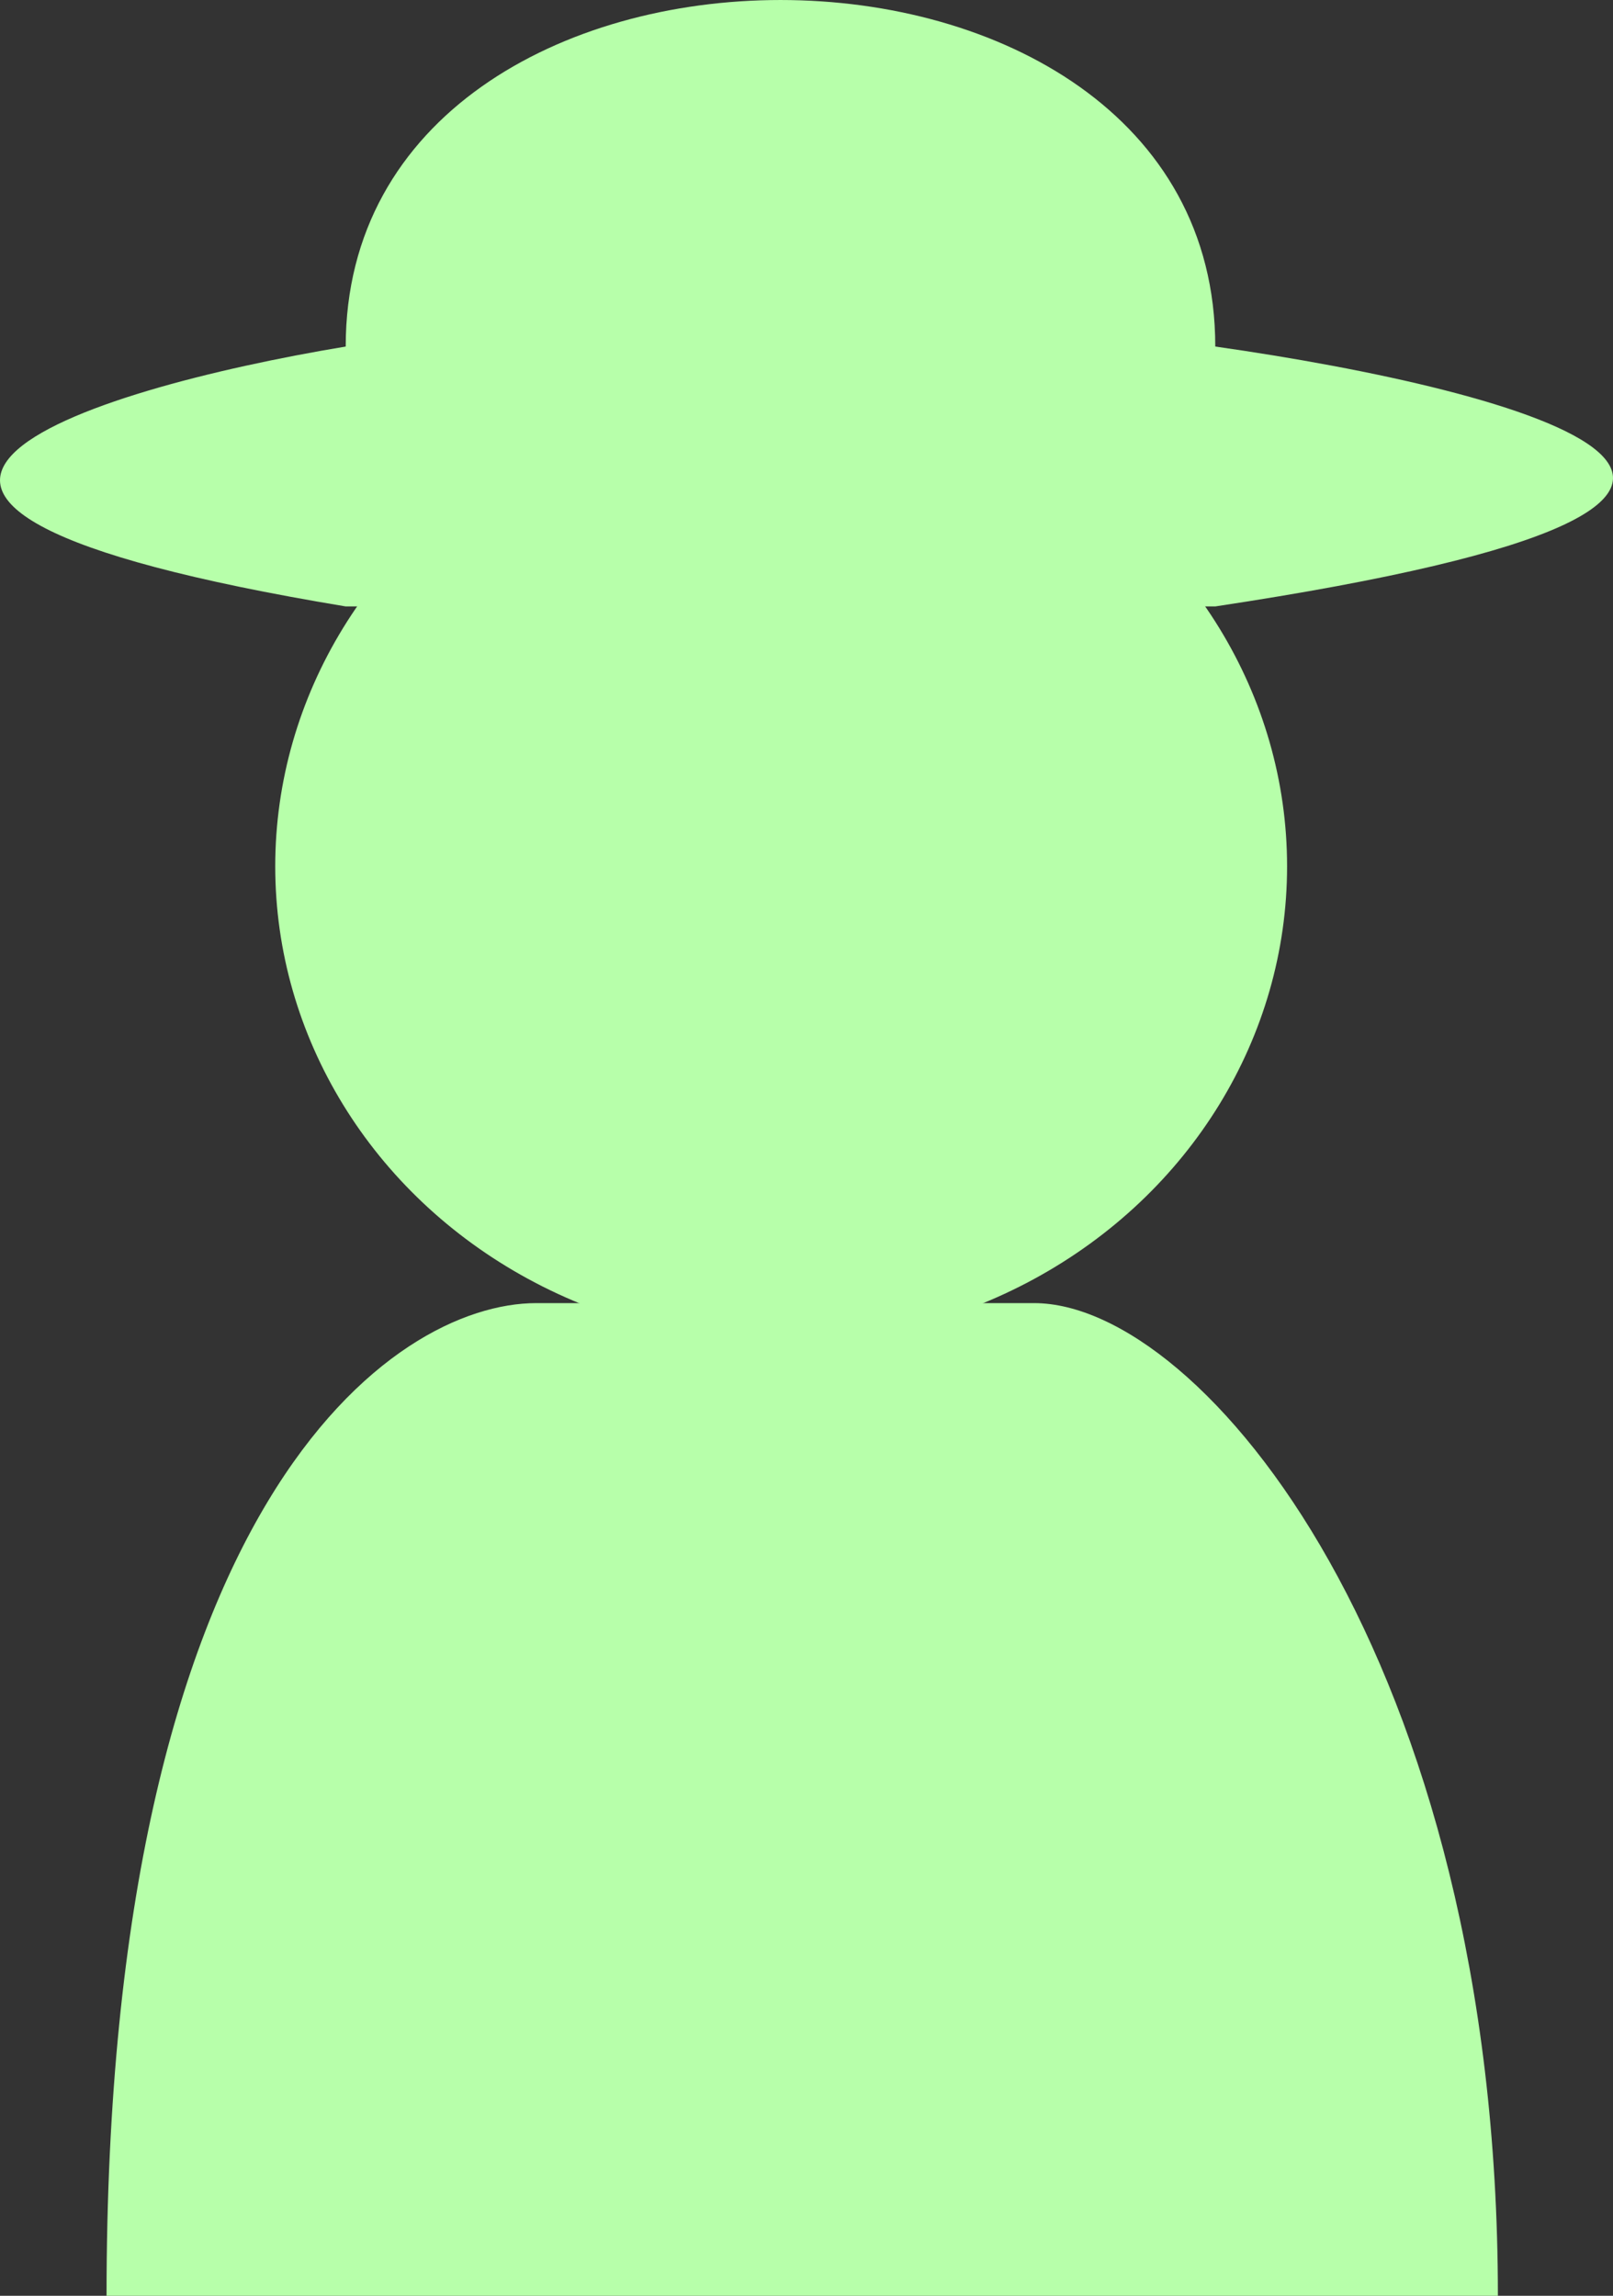 <svg width="52" height="74" viewBox="0 0 52 74" fill="none" xmlns="http://www.w3.org/2000/svg">
<rect x="0" y="0" width="52" height="74" fill="#333333" stroke="none"/>
<ellipse cx="25.183" cy="27.924" rx="16.31" ry="15.358" fill="#B7FFAA"/>
<path d="M17.288 42.003C12.67 42.003 3.435 48.402 3.435 74H48.289C48.289 53.522 38.775 42.003 33.338 42.003H17.288Z" fill="#B7FFAA"/>
<path d="M11.145 11.17C11.145 -3.723 39.178 -3.723 39.178 11.17H11.145Z" fill="#B7FFAA"/>
<path d="M39.178 11.17H11.145C2.735 12.566 -9.039 16.196 11.145 19.547H39.178C62.306 16.057 48.99 12.566 39.178 11.17Z" fill="#B7FFAA"/>
</svg>
